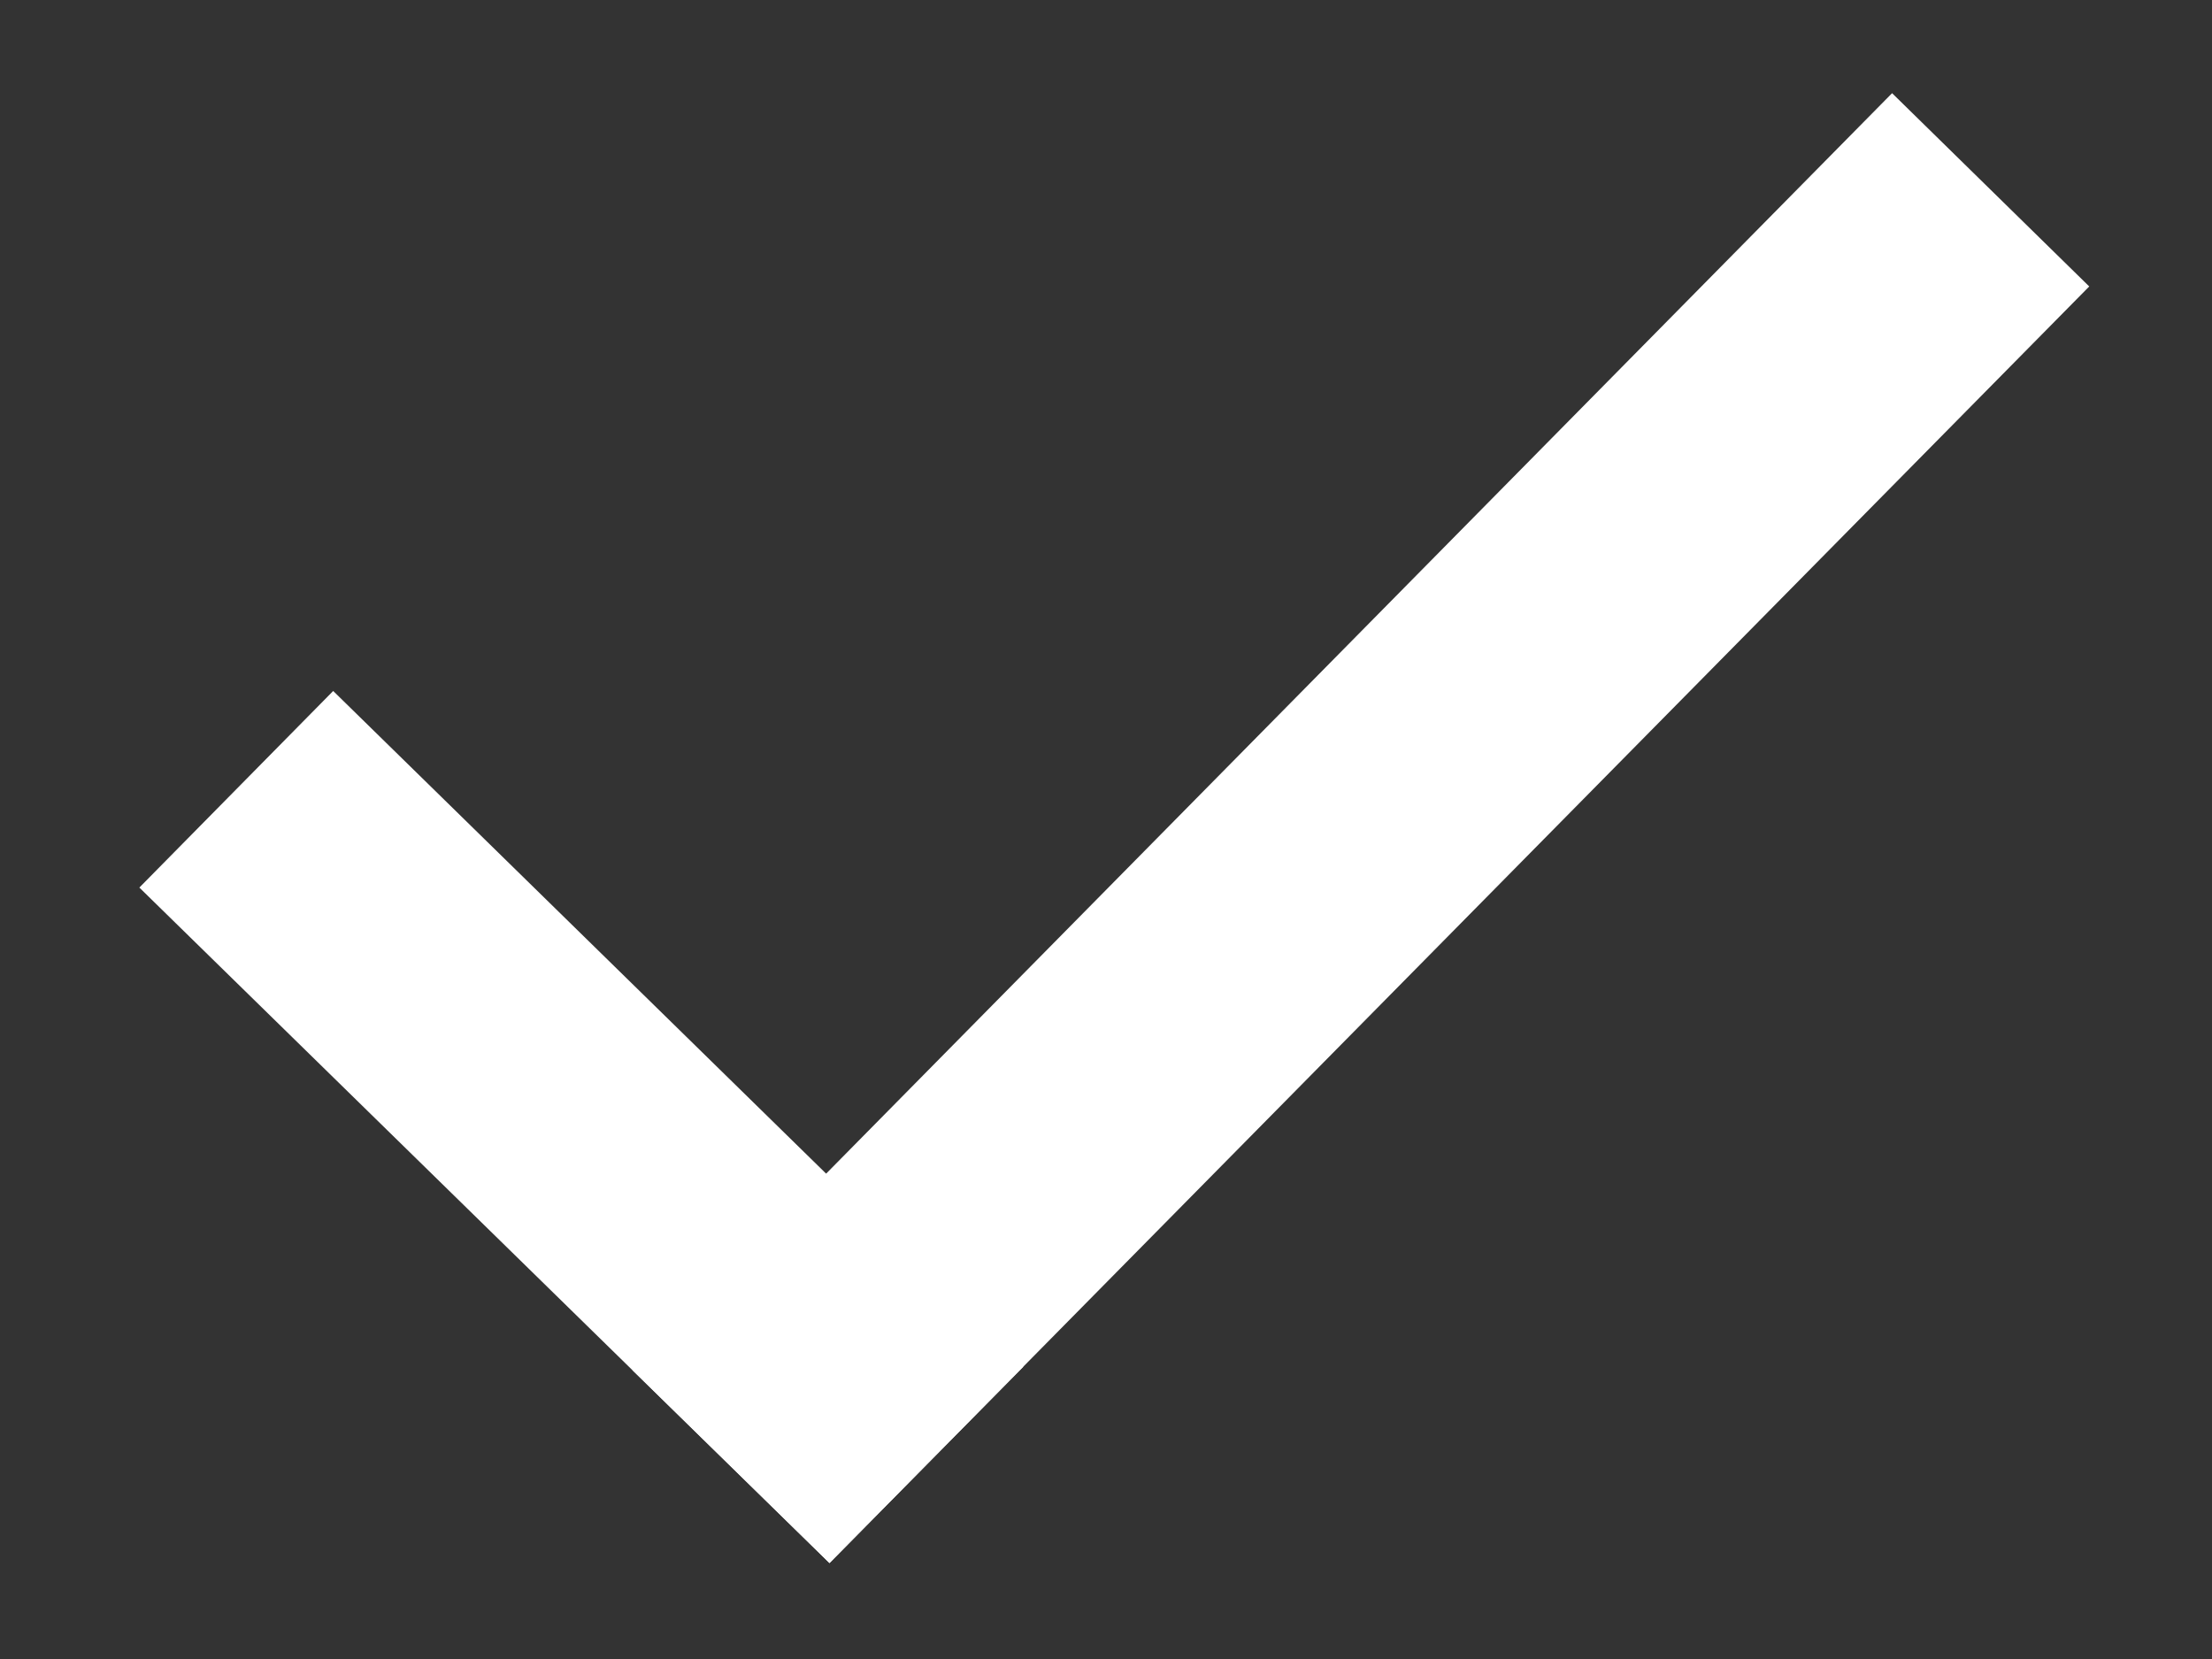 <svg width="8" height="6" viewBox="0 0 8 6" fill="none" xmlns="http://www.w3.org/2000/svg">
<rect x="0" y="0" width="8" height="6" fill="#333333" stroke="none"/>
<path d="M2.287 4.955L6.843 0.337L7.556 1.036L3 5.653L2.287 4.955Z" fill="white"/>
<path d="M0.504 3.21L1.205 2.499L3.701 4.943L3 5.653L0.504 3.21Z" fill="white"/>
</svg>
